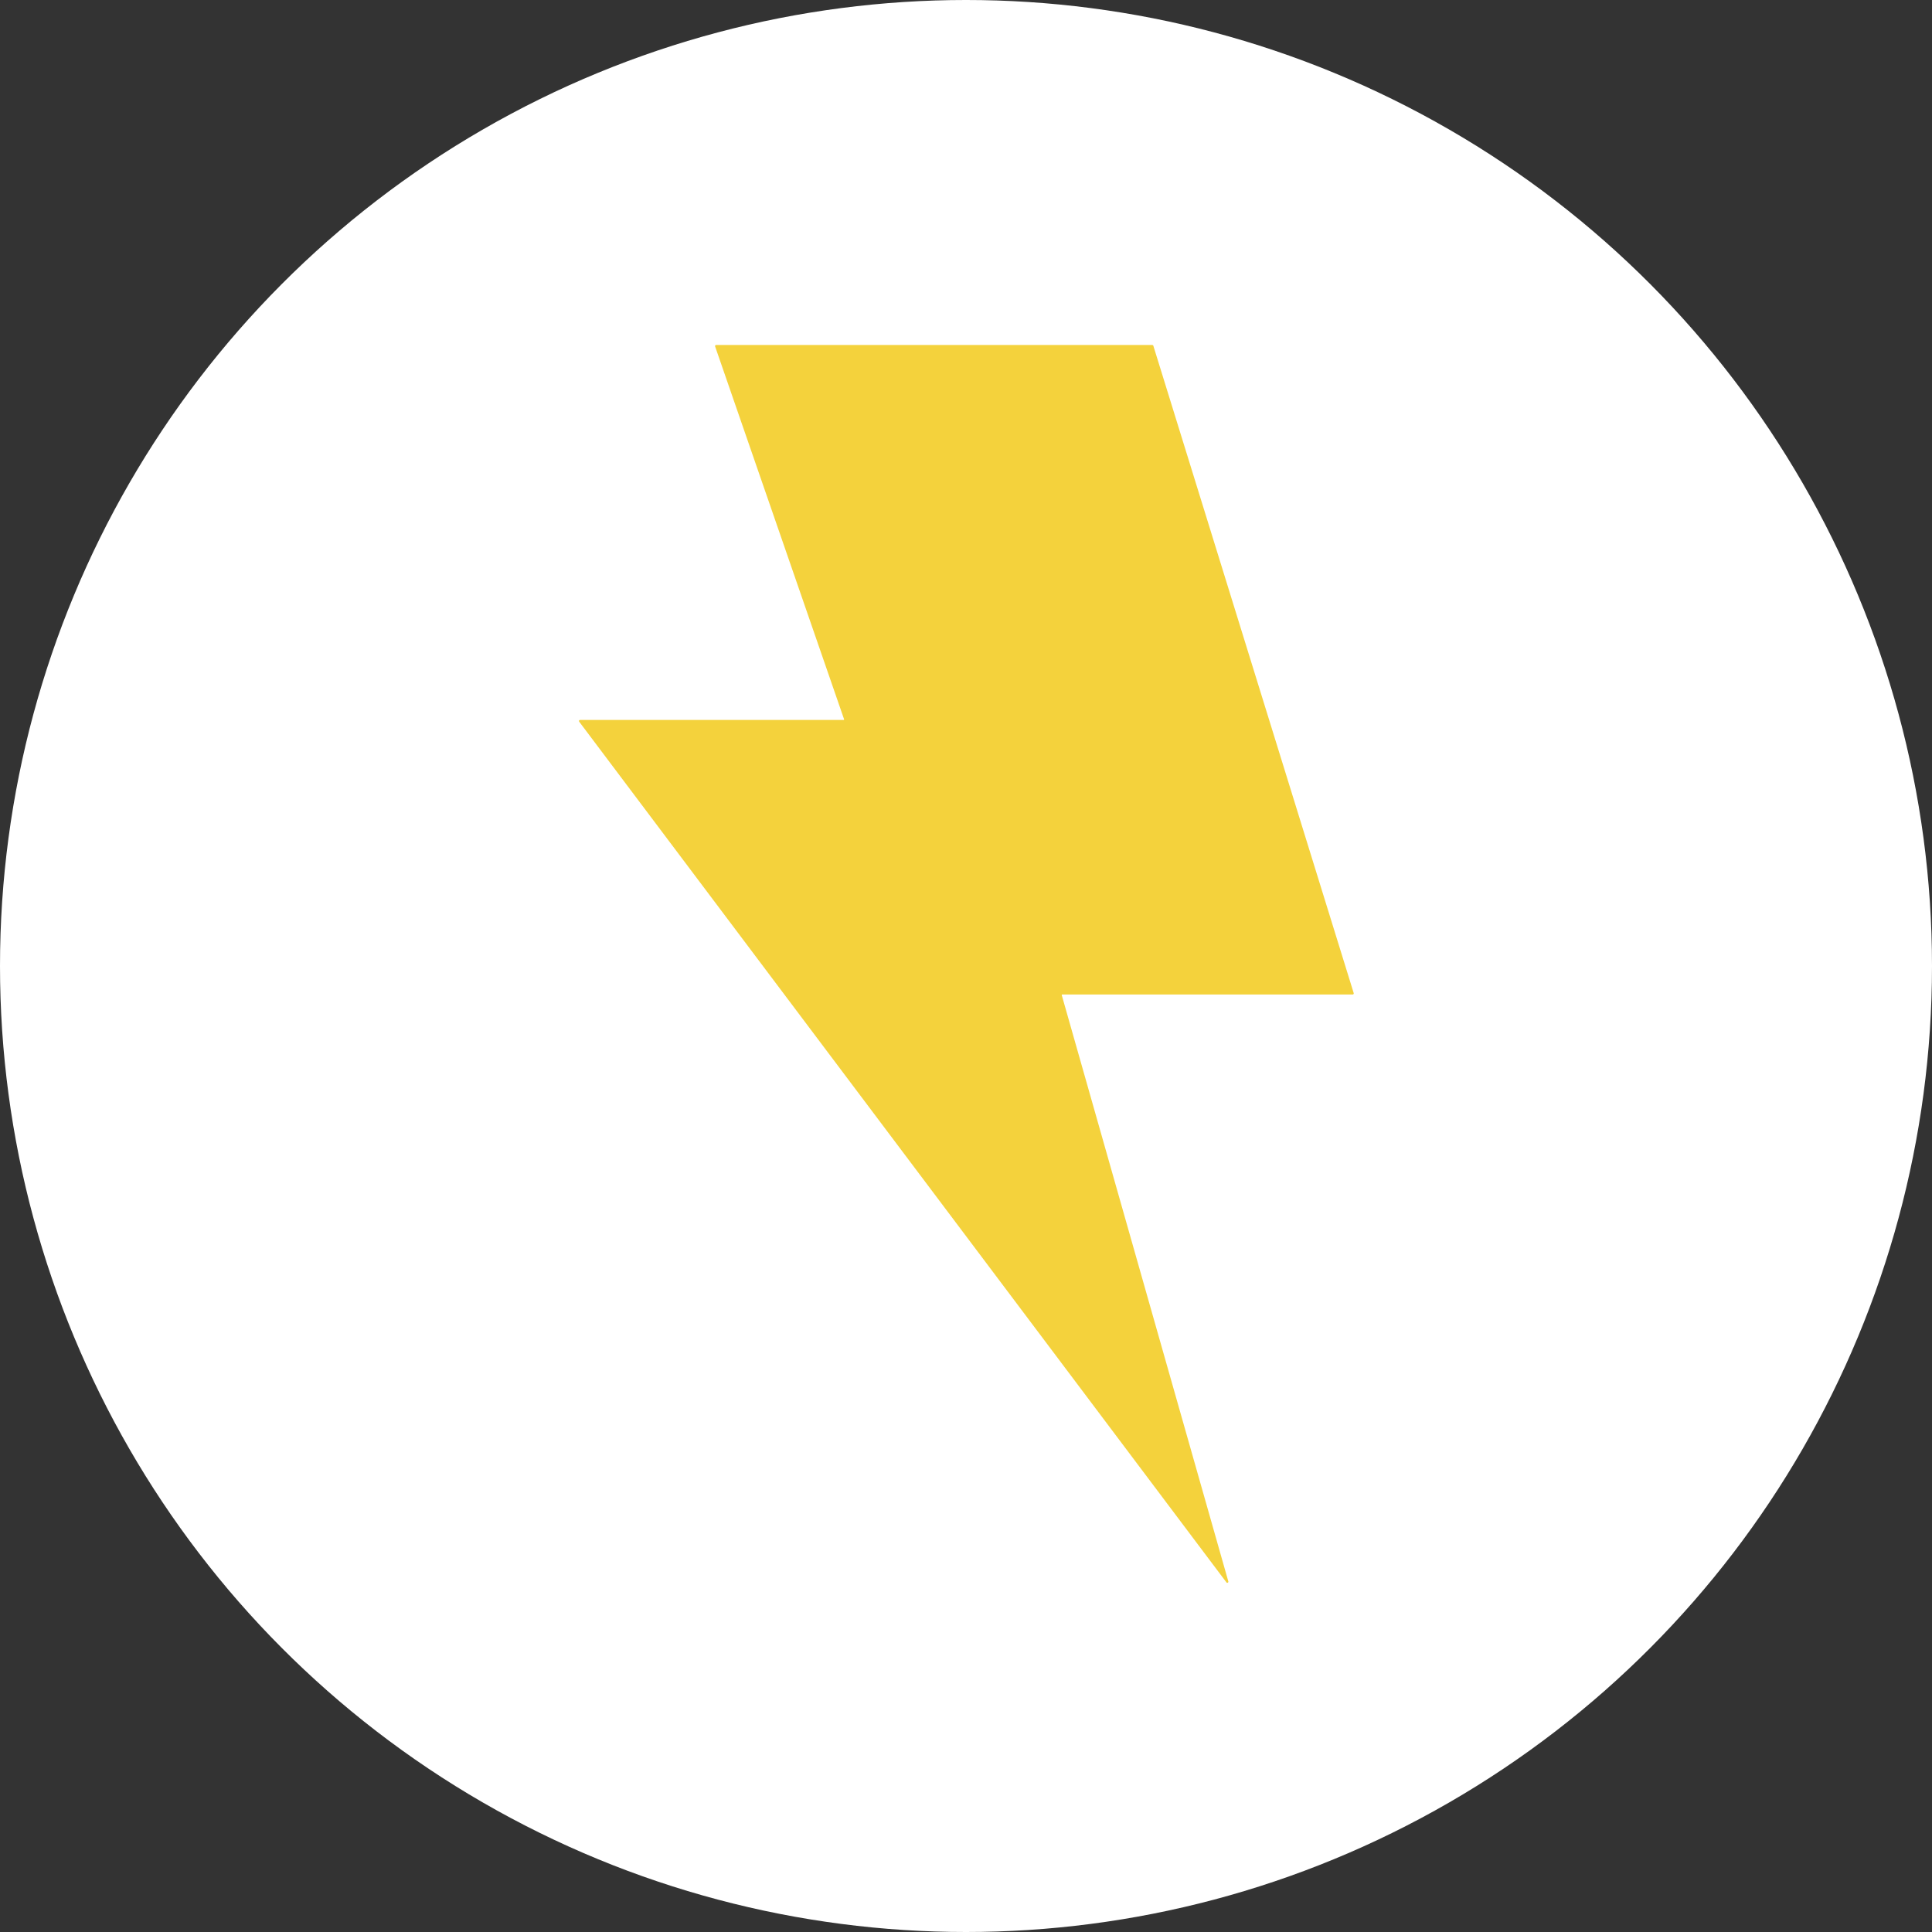 <svg width="28" height="28" viewBox="0 0 28 28" fill="none" xmlns="http://www.w3.org/2000/svg">
<rect x="0" y="0" width="28" height="28" fill="#333333" stroke="none"/>
<circle cx="14" cy="14" r="14" fill="white"/>
<path fill-rule="evenodd" clip-rule="evenodd" d="M10.364 5.021C10.36 5.01 10.368 5 10.378 5H16.7C16.707 5 16.713 5.004 16.715 5.011L19.619 14.393C19.622 14.403 19.615 14.413 19.604 14.413H15.395C15.39 14.413 15.386 14.418 15.388 14.423L17.802 22.92C17.806 22.936 17.785 22.947 17.775 22.934L8.394 10.459C8.386 10.448 8.393 10.434 8.406 10.434H12.226C12.231 10.434 12.235 10.429 12.233 10.424L10.364 5.021Z" fill="#F4D23C"/>
</svg>
